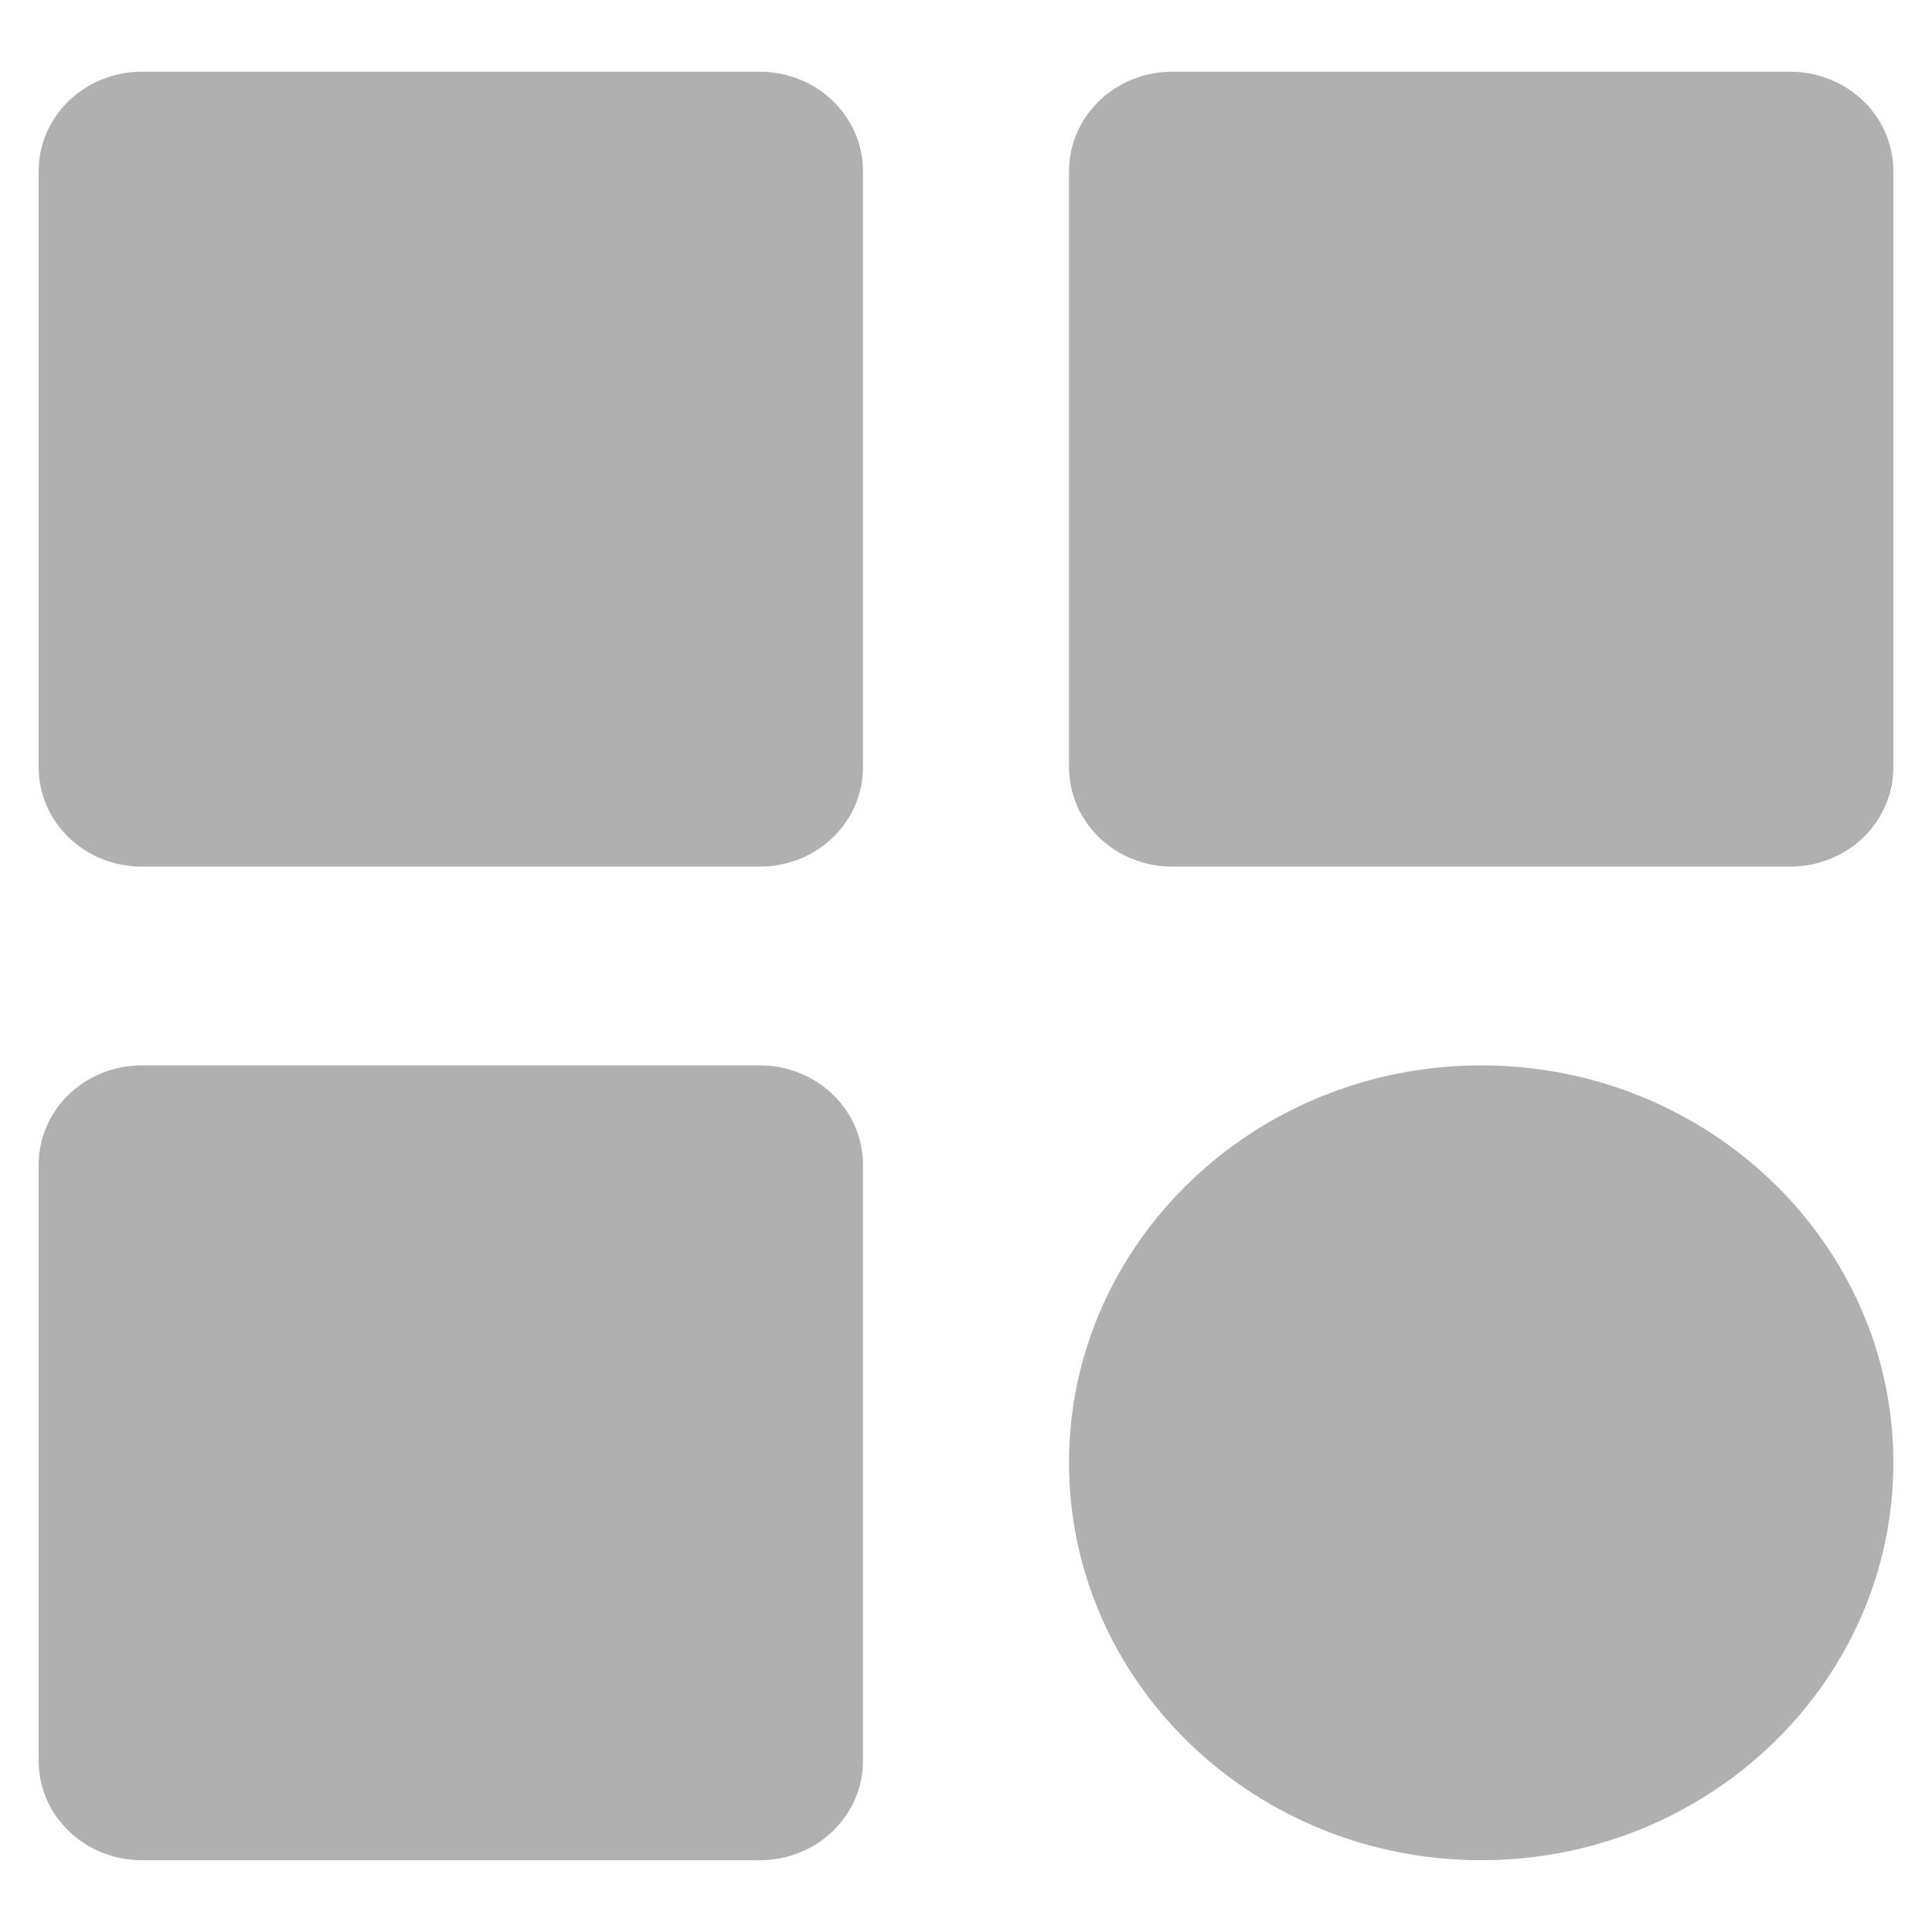 <svg width="25" height="25" viewBox="0 0 25 25" fill="none" xmlns="http://www.w3.org/2000/svg">
<path d="M1.833 11.214H9.833C10.187 11.214 10.526 11.079 10.776 10.838C11.026 10.597 11.167 10.27 11.167 9.928V2.214C11.167 1.873 11.026 1.546 10.776 1.305C10.526 1.064 10.187 0.928 9.833 0.928H1.833C1.48 0.928 1.141 1.064 0.891 1.305C0.64 1.546 0.5 1.873 0.5 2.214V9.928C0.5 10.27 0.64 10.597 0.891 10.838C1.141 11.079 1.48 11.214 1.833 11.214ZM15.167 11.214H23.167C23.52 11.214 23.859 11.079 24.11 10.838C24.36 10.597 24.5 10.27 24.5 9.928V2.214C24.5 1.873 24.36 1.546 24.11 1.305C23.859 1.064 23.52 0.928 23.167 0.928H15.167C14.813 0.928 14.474 1.064 14.224 1.305C13.974 1.546 13.833 1.873 13.833 2.214V9.928C13.833 10.27 13.974 10.597 14.224 10.838C14.474 11.079 14.813 11.214 15.167 11.214ZM1.833 24.071H9.833C10.187 24.071 10.526 23.936 10.776 23.695C11.026 23.454 11.167 23.127 11.167 22.786V15.071C11.167 14.73 11.026 14.403 10.776 14.162C10.526 13.921 10.187 13.786 9.833 13.786H1.833C1.48 13.786 1.141 13.921 0.891 14.162C0.64 14.403 0.5 14.73 0.5 15.071V22.786C0.5 23.127 0.64 23.454 0.891 23.695C1.141 23.936 1.48 24.071 1.833 24.071ZM19.167 24.071C22.108 24.071 24.5 21.765 24.5 18.928C24.5 16.092 22.108 13.786 19.167 13.786C16.225 13.786 13.833 16.092 13.833 18.928C13.833 21.765 16.225 24.071 19.167 24.071Z" fill="#B0B0B0"/>
</svg>
